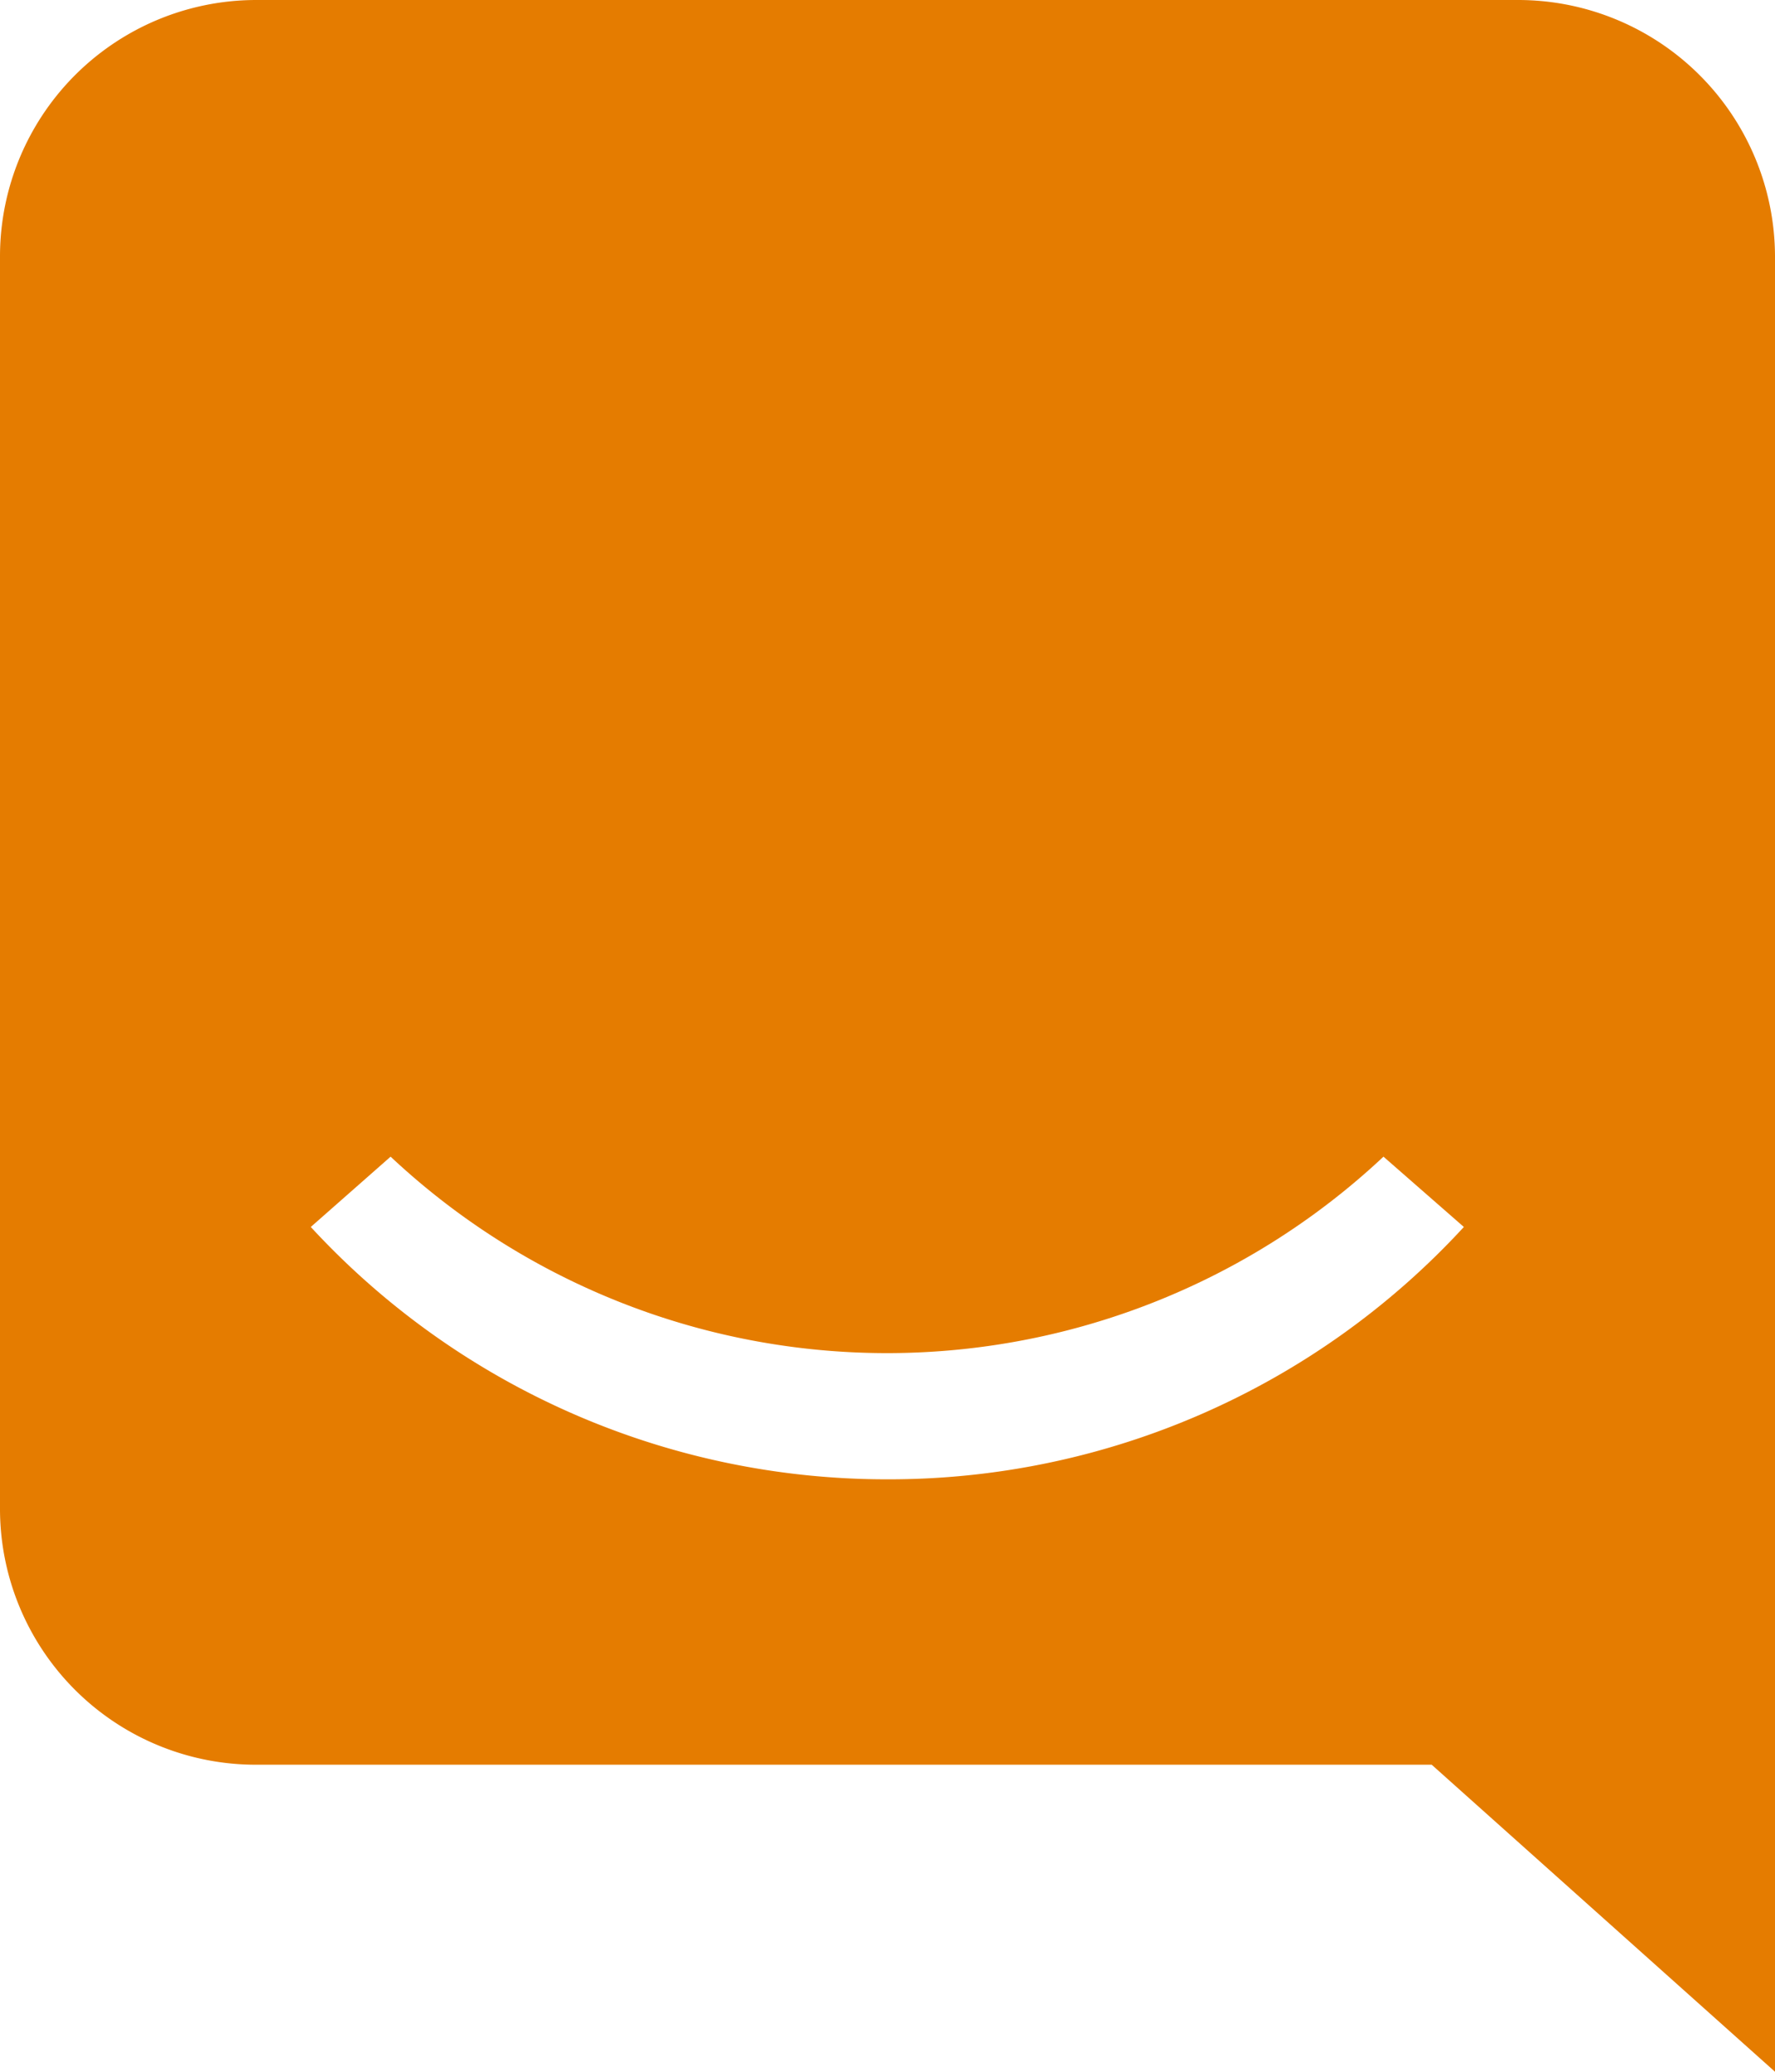 <svg xmlns="http://www.w3.org/2000/svg" width="40.562" height="47.322" viewBox="0 0 40.562 47.322">
  <path id="Path_1175" data-name="Path 1175" d="M8413.088,68.784h-28.809a5.858,5.858,0,0,0-5.869,5.847V103.26a5.846,5.846,0,0,0,5.869,5.833h26.848l7.845,7.013V74.631A5.871,5.871,0,0,0,8413.088,68.784Zm-14.4,33.79a17.9,17.9,0,0,1-13.176-5.764l1.824-1.606a16.584,16.584,0,0,0,22.689,0l1.837,1.606A17.853,17.853,0,0,1,8398.684,102.574Z" transform="translate(-8378.41 -68.784)" fill="#e57c00"/>
</svg>
